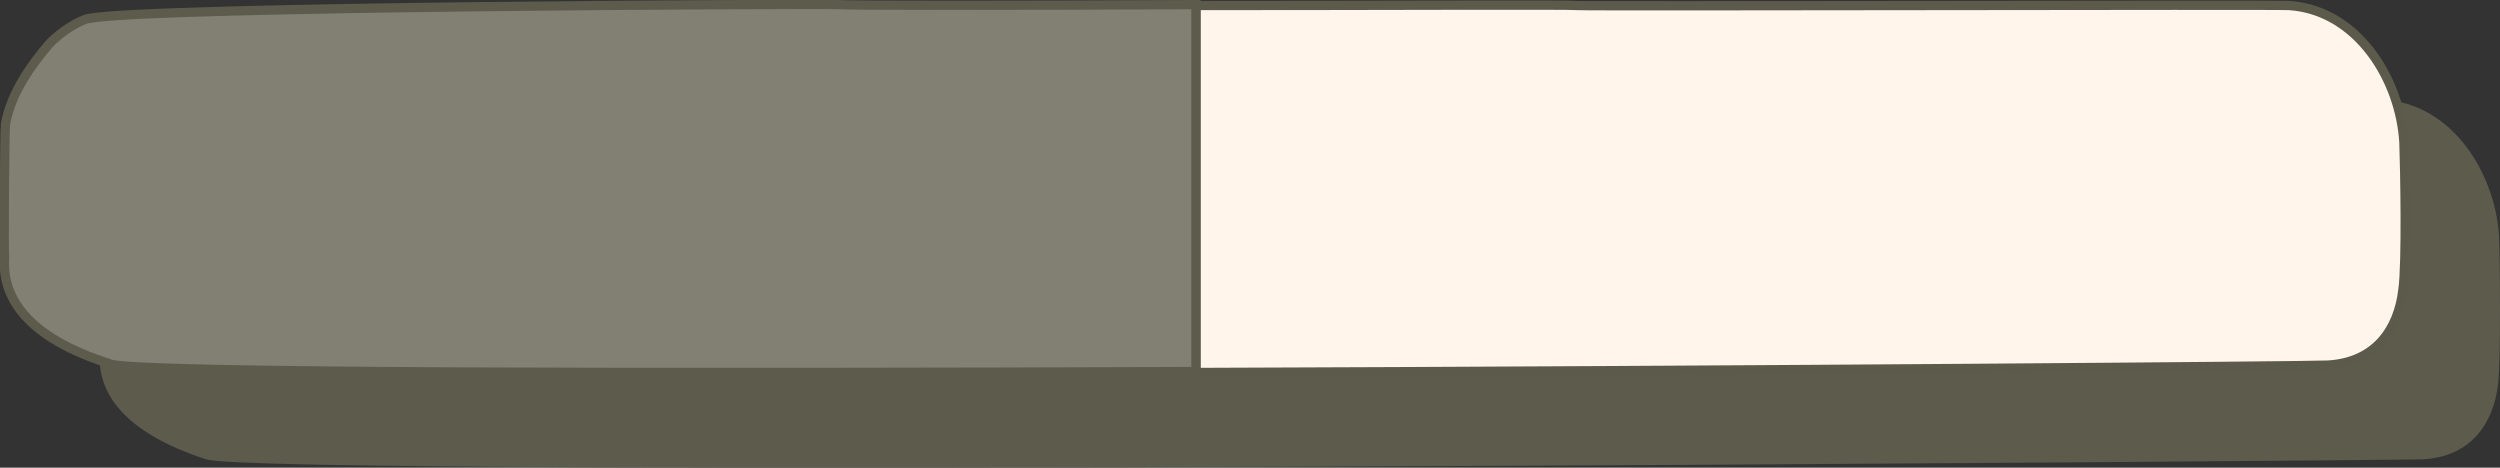 <?xml version="1.0" encoding="utf-8"?>
<!-- Generator: Adobe Illustrator 22.1.0, SVG Export Plug-In . SVG Version: 6.00 Build 0)  -->
<svg version="1.1" id="Layer_1" xmlns="http://www.w3.org/2000/svg" xmlns:xlink="http://www.w3.org/1999/xlink" x="0px" y="0px"
	 viewBox="0 0 270.5 50.6" style="enable-background:new 0 0 270.5 50.6;" xml:space="preserve">
<rect x="0" y="0" width="270.5" height="50.6" fill="#333333" stroke="none"/>
<style type="text/css">
	.st0{fill:#5D5B4C;}
	.st1{fill:#FFF5EB;stroke:#5C5B4B;stroke-linecap:round;stroke-miterlimit:10;}
	.st2{fill:#828073;stroke:#5D5B4C;stroke-miterlimit:10;}
</style>
<g>
	<path class="st0" d="M270.4,25.6c-0.4-6.8-5-14.3-12.4-14.8c-1.6-0.1-75.7,0.1-77,0c-1.7-0.1-78.6,0.1-80,0
		c-1.9-0.1-74.8,0.2-81.1,1.4c-0.8,0.2-3.1,1.5-4.4,2.9c-1.7,2-4,5.1-4.6,8.5c-0.1,0.4-0.2,14.1-0.1,14.5
		c-0.3,4.2,2.3,8.6,11.5,11.6c6.1,2,238.3,0.1,239.9,0c5.1-0.3,7.6-3.8,8.1-8.2C270.6,38.7,270.5,28.2,270.4,25.6z"/>
	<g>
		<path class="st1" d="M260.1,15.4c-0.4-6.8-5-14.3-12.4-14.8c-1.6-0.1-75.7,0.1-77,0c-0.9-0.1-21.3,0-41.3,0v39.7
			c60.4-0.2,121.6-0.7,122.5-0.8c5.1-0.3,7.6-3.8,8.1-8.2C260.4,28.4,260.2,18,260.1,15.4z"/>
		<path class="st2" d="M90.7,0.5C88.8,0.4,16,0.7,9.6,2C8.8,2.1,6.5,3.4,5.2,4.9c-1.7,2-4,5.1-4.6,8.5c-0.1,0.4-0.2,14.1-0.1,14.5
			C0.2,32.1,2.8,36.5,12,39.4c3,1,59.8,1,117.4,0.8V0.5C110.2,0.6,91.4,0.6,90.7,0.5z"/>
	</g>
</g>
</svg>
